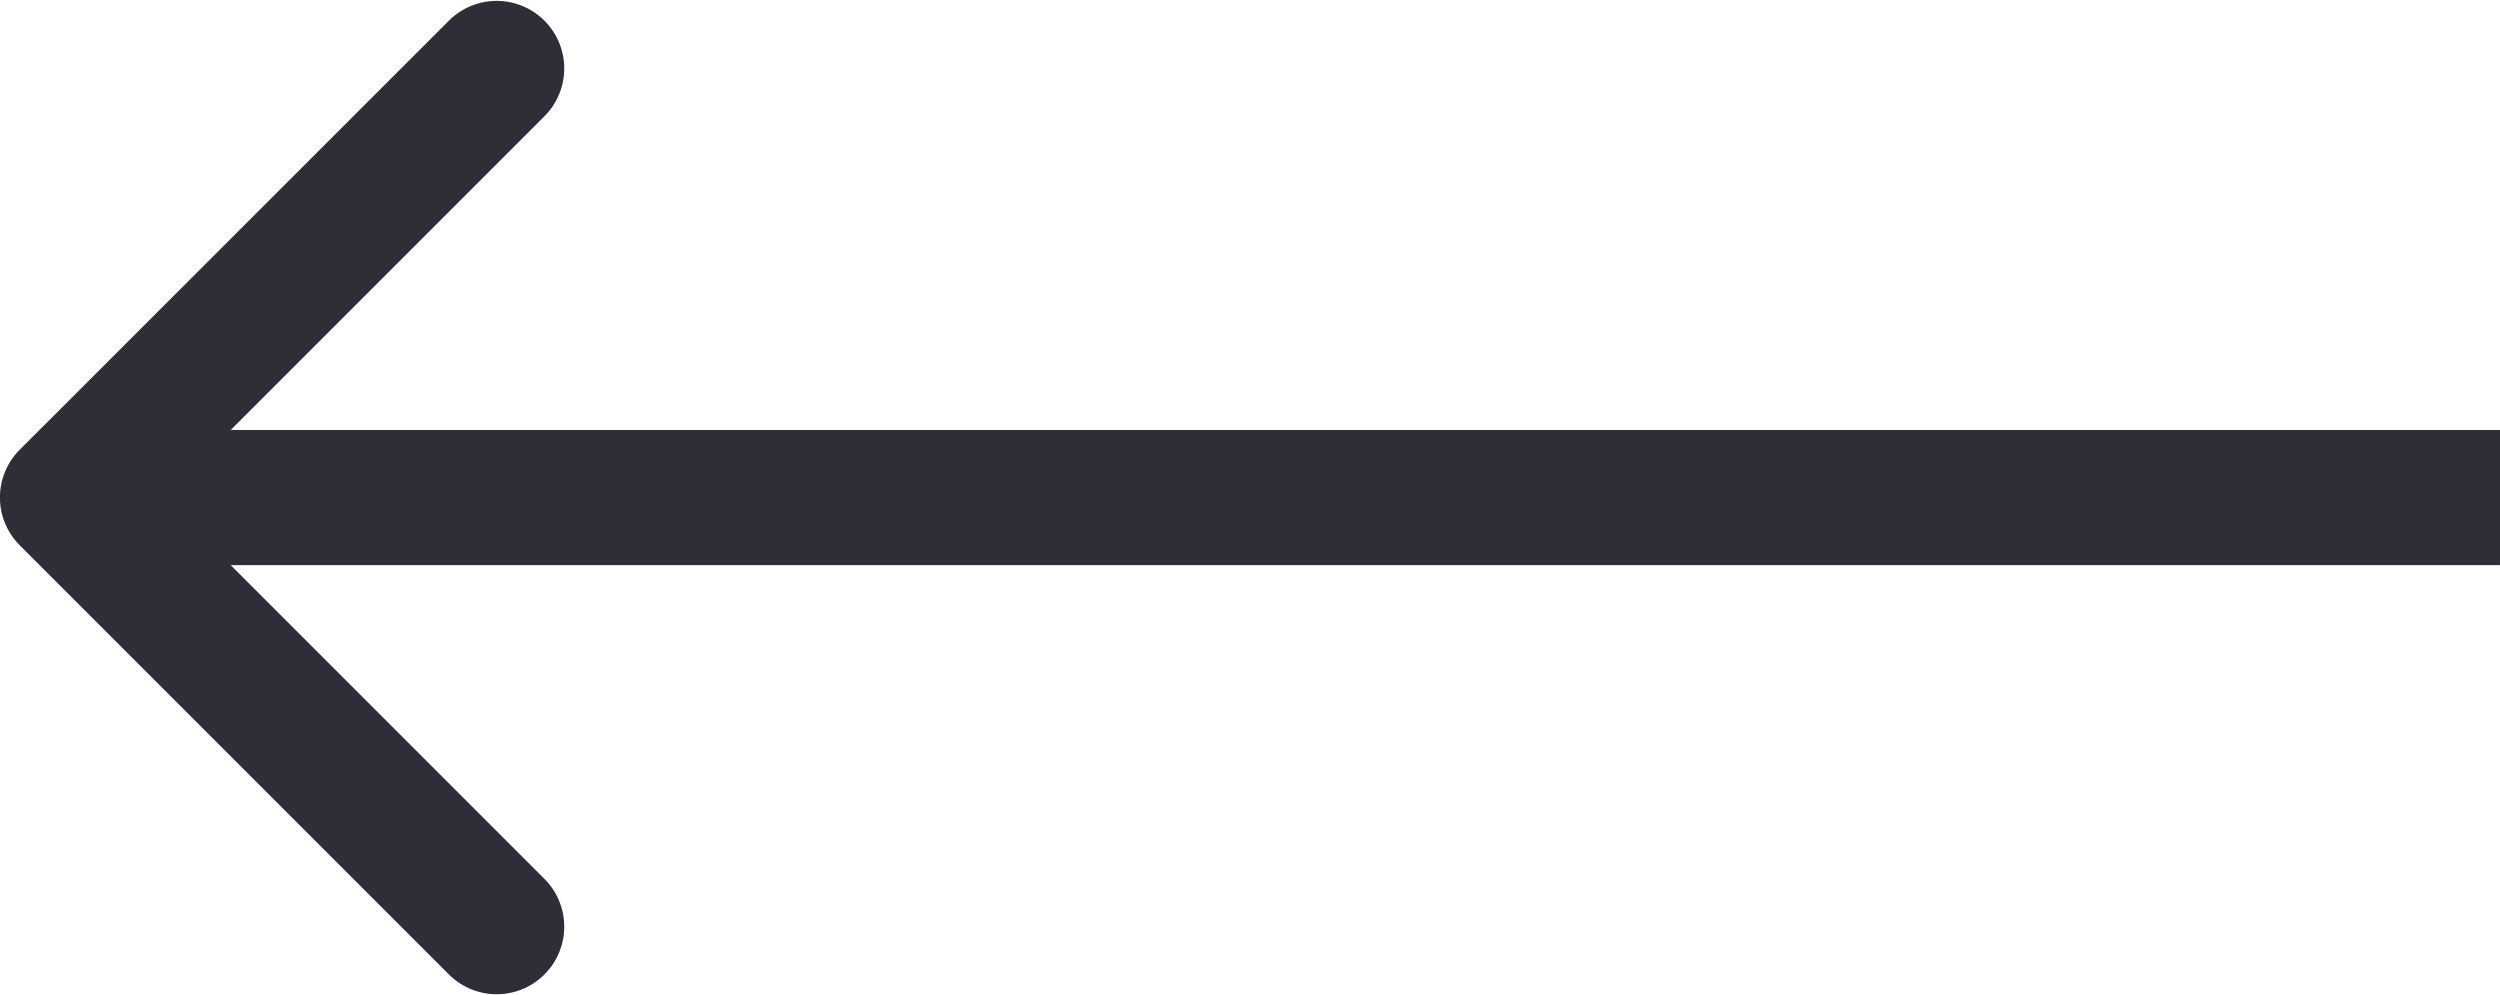 <svg xmlns="http://www.w3.org/2000/svg" width="18.5" height="7.364" viewBox="0 0 18.5 7.364">
  <path id="Path_71" data-name="Path 71" d="M2.646,19.646a.5.5,0,0,0,0,.707l3.182,3.182a.5.5,0,0,0,.707-.707L3.707,20l2.828-2.828a.5.5,0,0,0-.707-.707ZM21,19.5H3v1H21Z" transform="translate(-2.5 -16.318)" fill="#2e2e38"/>
</svg>
